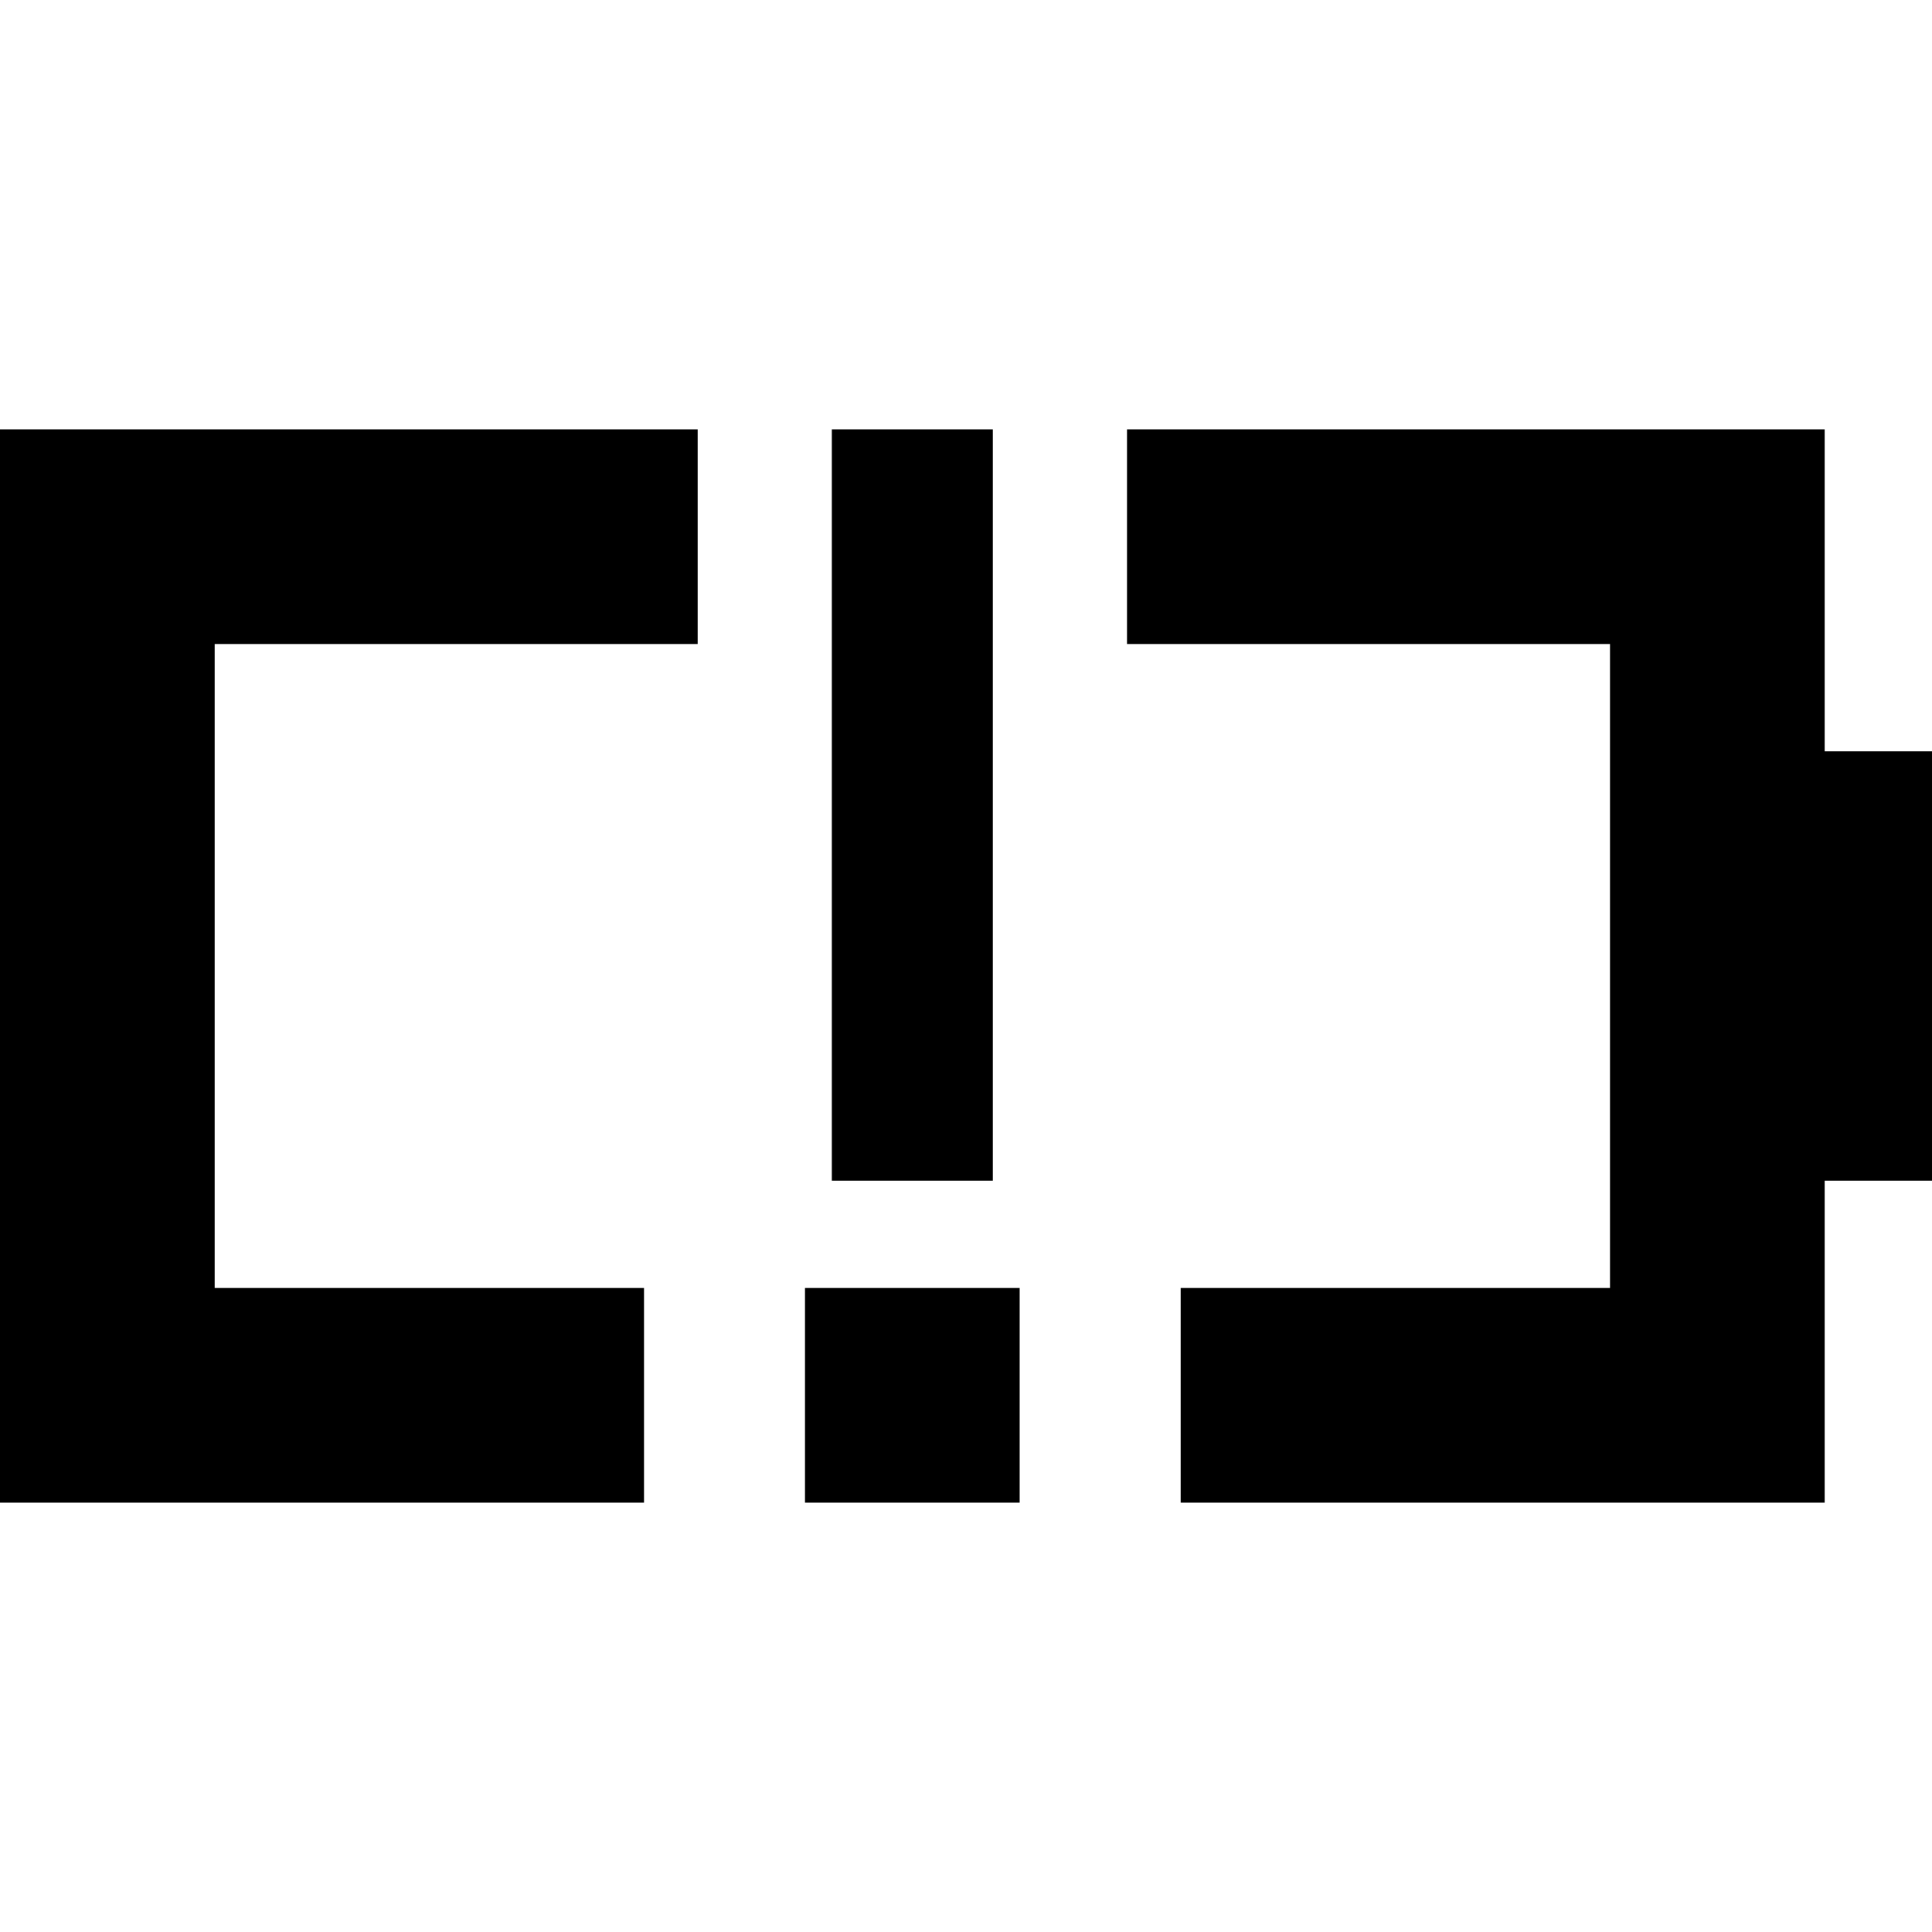 <svg xmlns="http://www.w3.org/2000/svg" viewBox="0 0 512 512">
  <path d="M 184.889 113.778 L 184.889 170.667 L 184.889 113.778 L 184.889 170.667 L 56.889 170.667 L 56.889 170.667 L 56.889 341.333 L 56.889 341.333 L 170.667 341.333 L 170.667 341.333 L 170.667 398.222 L 170.667 398.222 L 56.889 398.222 L 0 398.222 L 0 341.333 L 0 341.333 L 0 170.667 L 0 170.667 L 0 113.778 L 0 113.778 L 56.889 113.778 L 184.889 113.778 Z M 298.667 170.667 L 298.667 113.778 L 298.667 170.667 L 298.667 113.778 L 426.667 113.778 L 483.556 113.778 L 483.556 170.667 L 483.556 170.667 L 483.556 199.111 L 483.556 199.111 L 512 199.111 L 512 199.111 L 512 312.889 L 512 312.889 L 483.556 312.889 L 483.556 312.889 L 483.556 341.333 L 483.556 341.333 L 483.556 398.222 L 483.556 398.222 L 426.667 398.222 L 312.889 398.222 L 312.889 341.333 L 312.889 341.333 L 426.667 341.333 L 426.667 341.333 L 426.667 170.667 L 426.667 170.667 L 298.667 170.667 L 298.667 170.667 Z M 263.111 113.778 L 263.111 135.111 L 263.111 113.778 L 263.111 135.111 L 263.111 291.556 L 263.111 291.556 L 263.111 312.889 L 263.111 312.889 L 220.444 312.889 L 220.444 312.889 L 220.444 291.556 L 220.444 291.556 L 220.444 135.111 L 220.444 135.111 L 220.444 113.778 L 220.444 113.778 L 263.111 113.778 L 263.111 113.778 Z M 270.222 341.333 L 270.222 398.222 L 270.222 341.333 L 270.222 398.222 L 213.333 398.222 L 213.333 398.222 L 213.333 341.333 L 213.333 341.333 L 270.222 341.333 L 270.222 341.333 Z" />
</svg>